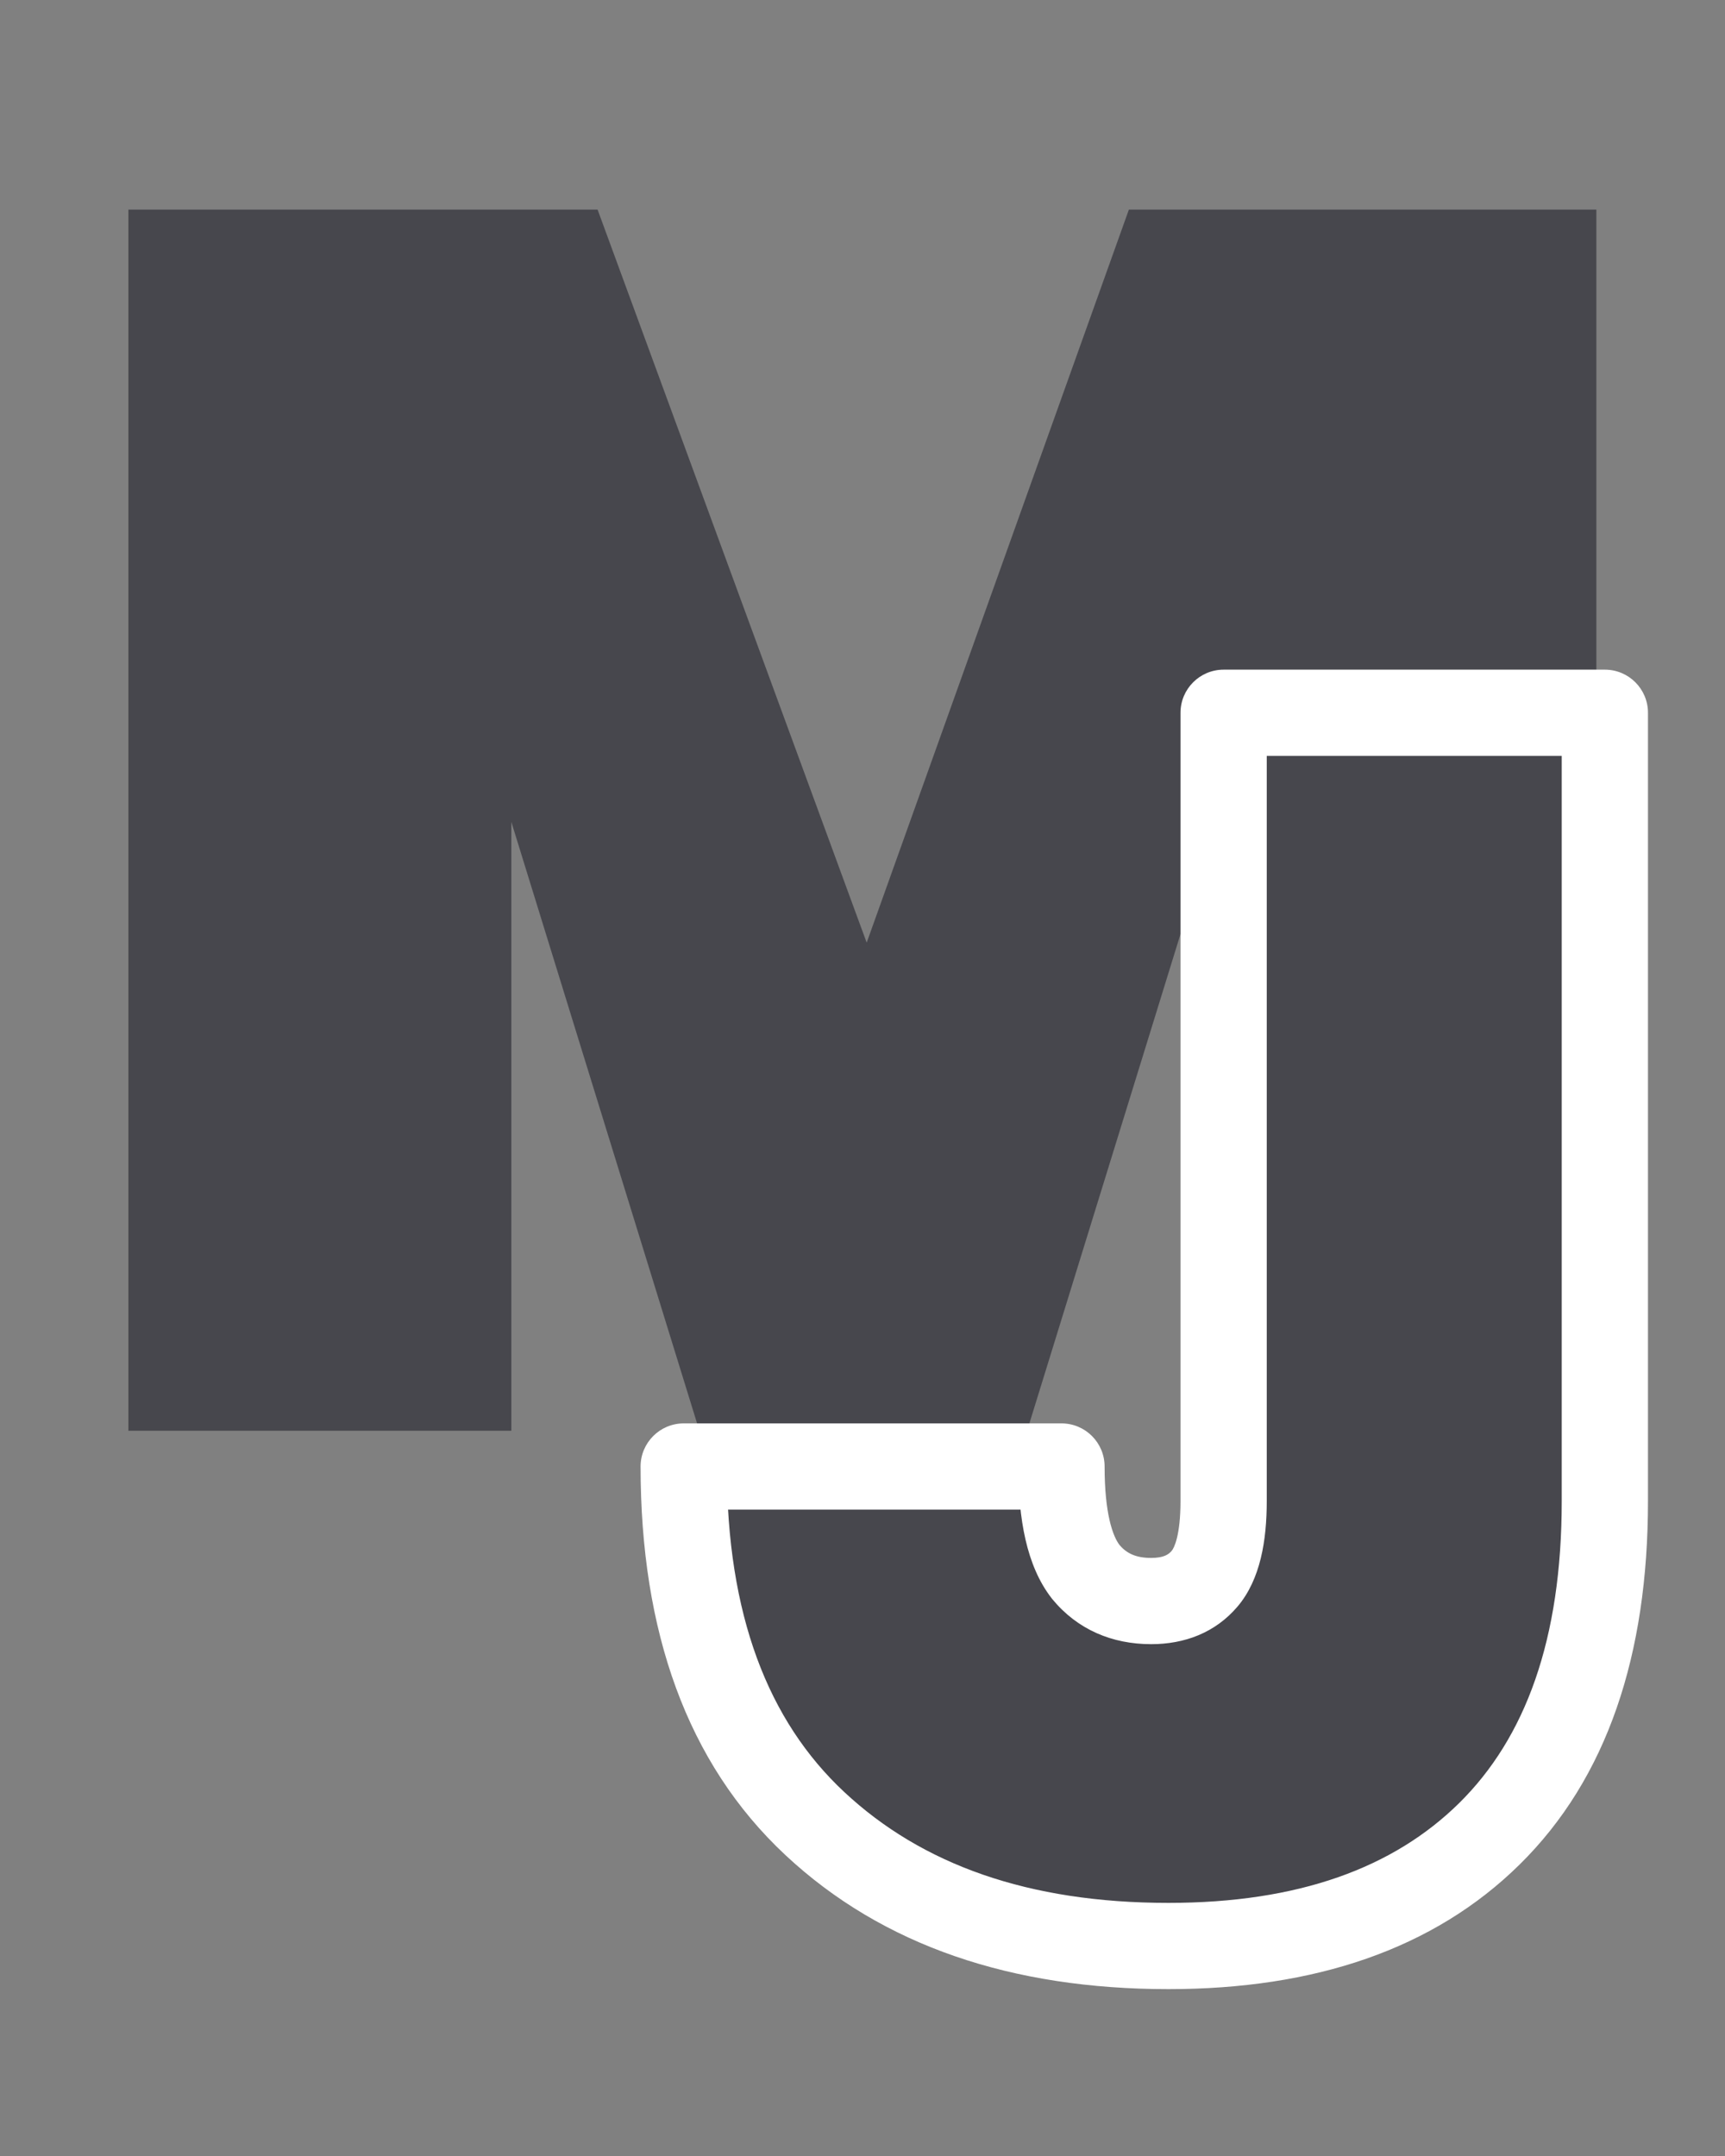 <svg width="40" height="50" viewBox="0 0 40 50" fill="none" xmlns="http://www.w3.org/2000/svg">
<rect x="0" y="0" width="40" height="50" fill="#808080" stroke="none"/>
<path d="M37.017 4.861V33.181H28.177V19.061L23.817 33.181H16.217L11.857 19.061V33.181H2.977V4.861H13.857L20.097 21.861L26.177 4.861H37.017Z" fill="#47474D"/>
<mask id="path-2-outside-1_1488_4011" maskUnits="userSpaceOnUse" x="13.944" y="14.85" width="25" height="32" fill="black">
<rect fill="white" x="13.944" y="14.85" width="25" height="32"/>
<path d="M37.214 16.53V34.81C37.214 38.197 36.321 40.77 34.534 42.53C32.774 44.263 30.294 45.13 27.094 45.13C23.654 45.13 20.921 44.183 18.894 42.29C16.868 40.397 15.854 37.637 15.854 34.01H24.614C24.614 35.157 24.801 35.97 25.174 36.45C25.548 36.903 26.054 37.13 26.694 37.13C27.228 37.13 27.641 36.957 27.934 36.61C28.228 36.263 28.374 35.663 28.374 34.81V16.53H37.214Z"/>
</mask>
<path d="M37.214 16.53V34.81C37.214 38.197 36.321 40.77 34.534 42.53C32.774 44.263 30.294 45.13 27.094 45.13C23.654 45.13 20.921 44.183 18.894 42.29C16.868 40.397 15.854 37.637 15.854 34.01H24.614C24.614 35.157 24.801 35.97 25.174 36.45C25.548 36.903 26.054 37.13 26.694 37.13C27.228 37.13 27.641 36.957 27.934 36.61C28.228 36.263 28.374 35.663 28.374 34.81V16.53H37.214Z" fill="#47474D"/>
<path d="M37.214 16.53H38.214C38.214 15.978 37.767 15.53 37.214 15.53V16.53ZM34.534 42.53L35.236 43.242L35.236 43.242L34.534 42.53ZM18.894 42.29L19.577 41.559H19.577L18.894 42.29ZM15.854 34.01V33.01C15.302 33.01 14.854 33.458 14.854 34.01H15.854ZM24.614 34.01H25.614C25.614 33.458 25.167 33.01 24.614 33.01V34.01ZM25.174 36.45L24.385 37.064C24.391 37.071 24.396 37.078 24.402 37.086L25.174 36.45ZM27.934 36.61L27.171 35.964L27.171 35.964L27.934 36.61ZM28.374 16.53V15.53C27.822 15.53 27.374 15.978 27.374 16.53H28.374ZM36.214 16.53V34.81H38.214V16.53H36.214ZM36.214 34.81C36.214 38.026 35.369 40.304 33.833 41.818L35.236 43.242C37.273 41.236 38.214 38.368 38.214 34.81H36.214ZM33.833 41.818C32.31 43.317 30.113 44.13 27.094 44.13V46.13C30.476 46.13 33.238 45.21 35.236 43.242L33.833 41.818ZM27.094 44.13C23.844 44.13 21.377 43.24 19.577 41.559L18.212 43.021C20.465 45.126 23.465 46.13 27.094 46.13V44.13ZM19.577 41.559C17.81 39.909 16.854 37.449 16.854 34.01H14.854C14.854 37.824 15.925 40.885 18.212 43.021L19.577 41.559ZM15.854 35.01H24.614V33.01H15.854V35.01ZM23.614 34.01C23.614 35.209 23.798 36.31 24.385 37.064L25.964 35.836C25.804 35.63 25.614 35.105 25.614 34.01H23.614ZM24.402 37.086C24.984 37.792 25.786 38.13 26.694 38.13V36.13C26.323 36.13 26.111 36.014 25.946 35.814L24.402 37.086ZM26.694 38.13C27.465 38.13 28.18 37.867 28.698 37.256L27.171 35.964C27.102 36.046 26.99 36.13 26.694 36.13V38.13ZM28.698 37.256C29.23 36.627 29.374 35.718 29.374 34.81H27.374C27.374 35.609 27.225 35.9 27.171 35.964L28.698 37.256ZM29.374 34.81V16.53H27.374V34.81H29.374ZM28.374 17.53H37.214V15.53H28.374V17.53Z" fill="white" mask="url(#path-2-outside-1_1488_4011)"/>
</svg>
